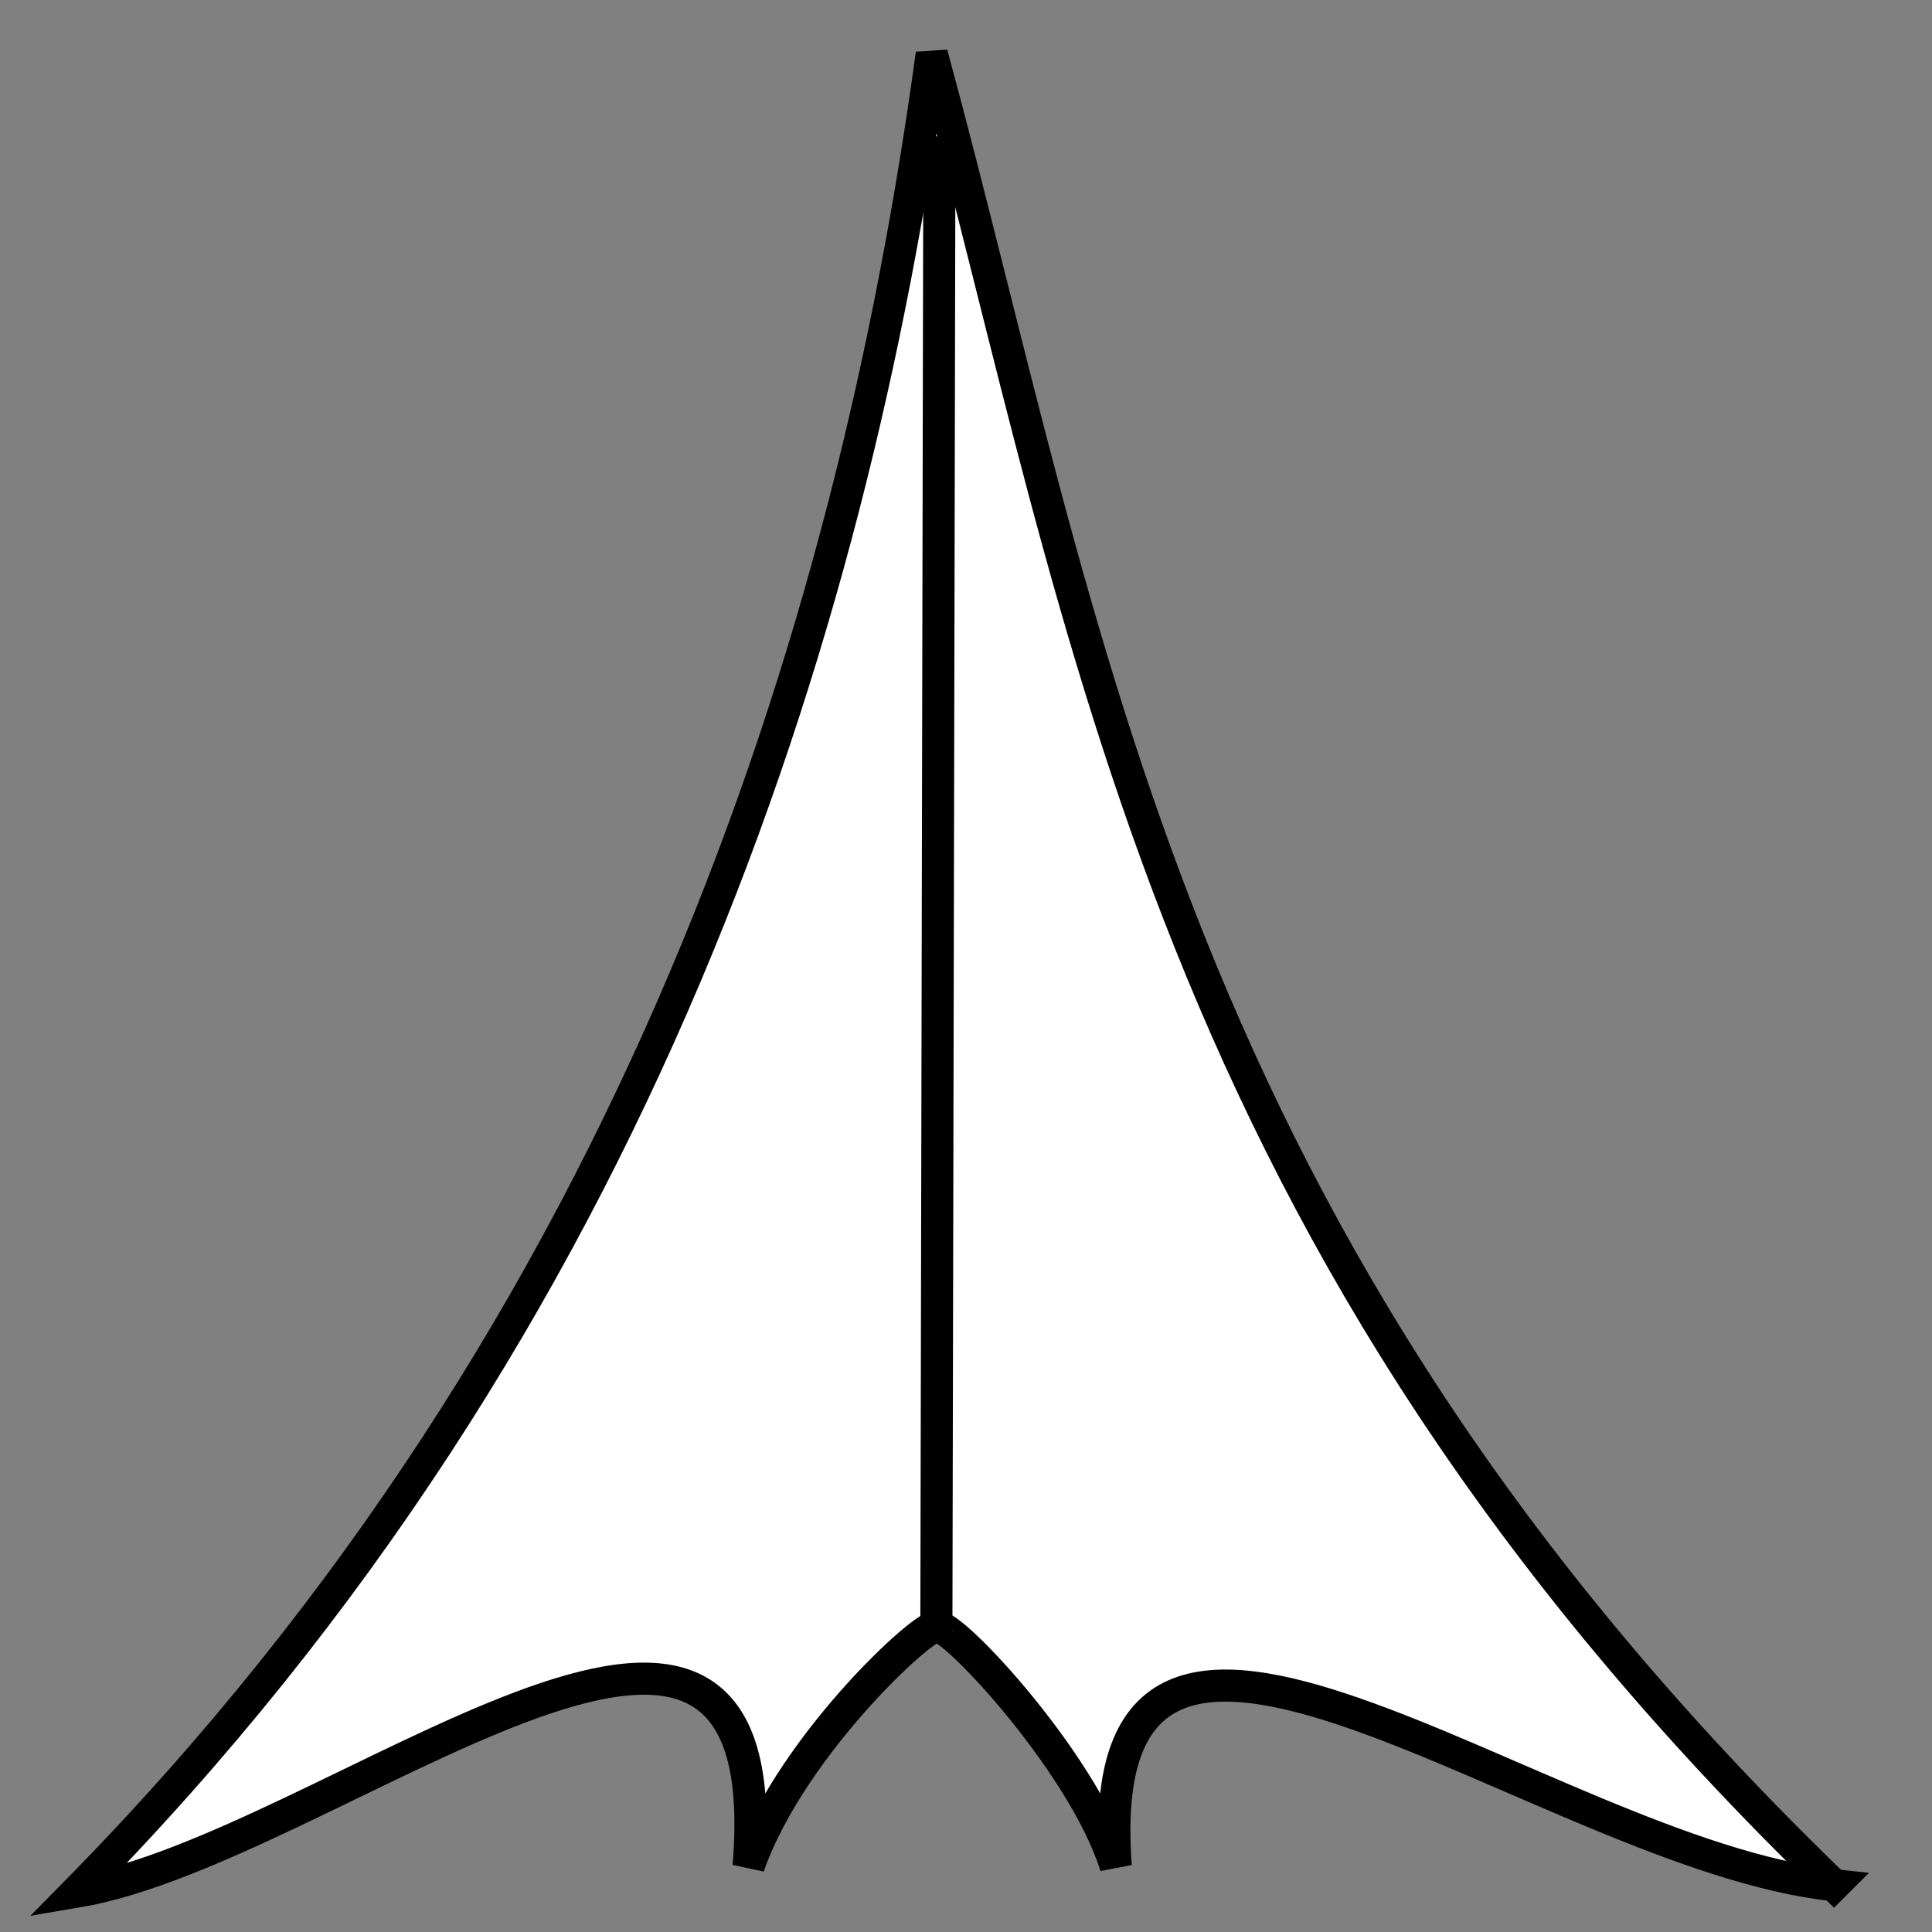 <?xml version="1.0" encoding="UTF-8" standalone="no"?>
<!-- Created with Inkscape (http://www.inkscape.org/) -->

<svg
   xmlns:osb="http://www.openswatchbook.org/uri/2009/osb"
   xmlns:dc="http://purl.org/dc/elements/1.1/"
   xmlns:cc="http://creativecommons.org/ns#"
   xmlns:rdf="http://www.w3.org/1999/02/22-rdf-syntax-ns#"
   xmlns:svg="http://www.w3.org/2000/svg"
   xmlns="http://www.w3.org/2000/svg"
   xmlns:sodipodi="http://sodipodi.sourceforge.net/DTD/sodipodi-0.dtd"
   xmlns:inkscape="http://www.inkscape.org/namespaces/inkscape"
   width="72"
   height="72"
   viewBox="0 0 72 72"
   id="svg3389"
   version="1.1"
   inkscape:version="0.91 r13725"
   sodipodi:docname="PaperPlane-v2.svg">
  <rect x="0" y="0" width="72" height="72" fill="#808080" stroke="none"/>
  <defs
     id="defs3391">
    <linearGradient
       id="linearGradient5622"
       osb:paint="solid">
      <stop
         style="stop-color:#000000;stop-opacity:1;"
         offset="0"
         id="stop5624" />
    </linearGradient>
  </defs>
  <sodipodi:namedview
     id="base"
     pagecolor="#ffffff"
     bordercolor="#666666"
     borderopacity="1.0"
     inkscape:pageopacity="0.0"
     inkscape:pageshadow="2"
     inkscape:zoom="11.313709"
     inkscape:cx="34.694017"
     inkscape:cy="35.449716"
     inkscape:document-units="px"
     inkscape:current-layer="layer1"
     showgrid="true"
     units="px"
     showguides="false"
     inkscape:object-paths="false"
     inkscape:window-width="1920"
     inkscape:window-height="1004"
     inkscape:window-x="1920"
     inkscape:window-y="24"
     inkscape:window-maximized="1">
    <inkscape:grid
       type="xygrid"
       id="grid3401" />
  </sodipodi:namedview>
  <g
     inkscape:label="Layer 1"
     inkscape:groupmode="layer"
     id="layer1"
     transform="translate(0,-980.362)">
    <g
       id="g5740"
       transform="matrix(1.196,0,0,1.196,-5.018,-194.311)"
       style="fill:#ffffff;fill-opacity:1">
      <path
         sodipodi:nodetypes="ccccccc"
         inkscape:connector-curvature="0"
         id="path4156"
         d="M 61.339,1040.911 C 40.42,1020.705 38.117,1001.811 33.229,983.846 c -2.473,18.148 -9.148,39.498 -26.647,57.269 7.896,-1.33 22.022,-13.744 20.939,-0.795 1.377,-3.937 5.948,-7.986 5.86,-7.405 0.088,-0.581 4.533,4.039 5.582,7.405 -0.938,-12.521 13.293,-0.387 22.376,0.591 z"
         style="fill:#ffffff;fill-opacity:1;fill-rule:evenodd;stroke:#000000;stroke-width:1px;stroke-linecap:butt;stroke-linejoin:miter;stroke-opacity:1" />
      <path
         sodipodi:nodetypes="cc"
         inkscape:connector-curvature="0"
         id="path4158"
         d="m 33.372,1033.367 0.095,-46.954"
         style="fill:#ffffff;fill-opacity:1;fill-rule:evenodd;stroke:#000000;stroke-width:1px;stroke-linecap:butt;stroke-linejoin:miter;stroke-opacity:1" />
    </g>
  </g>
</svg>
